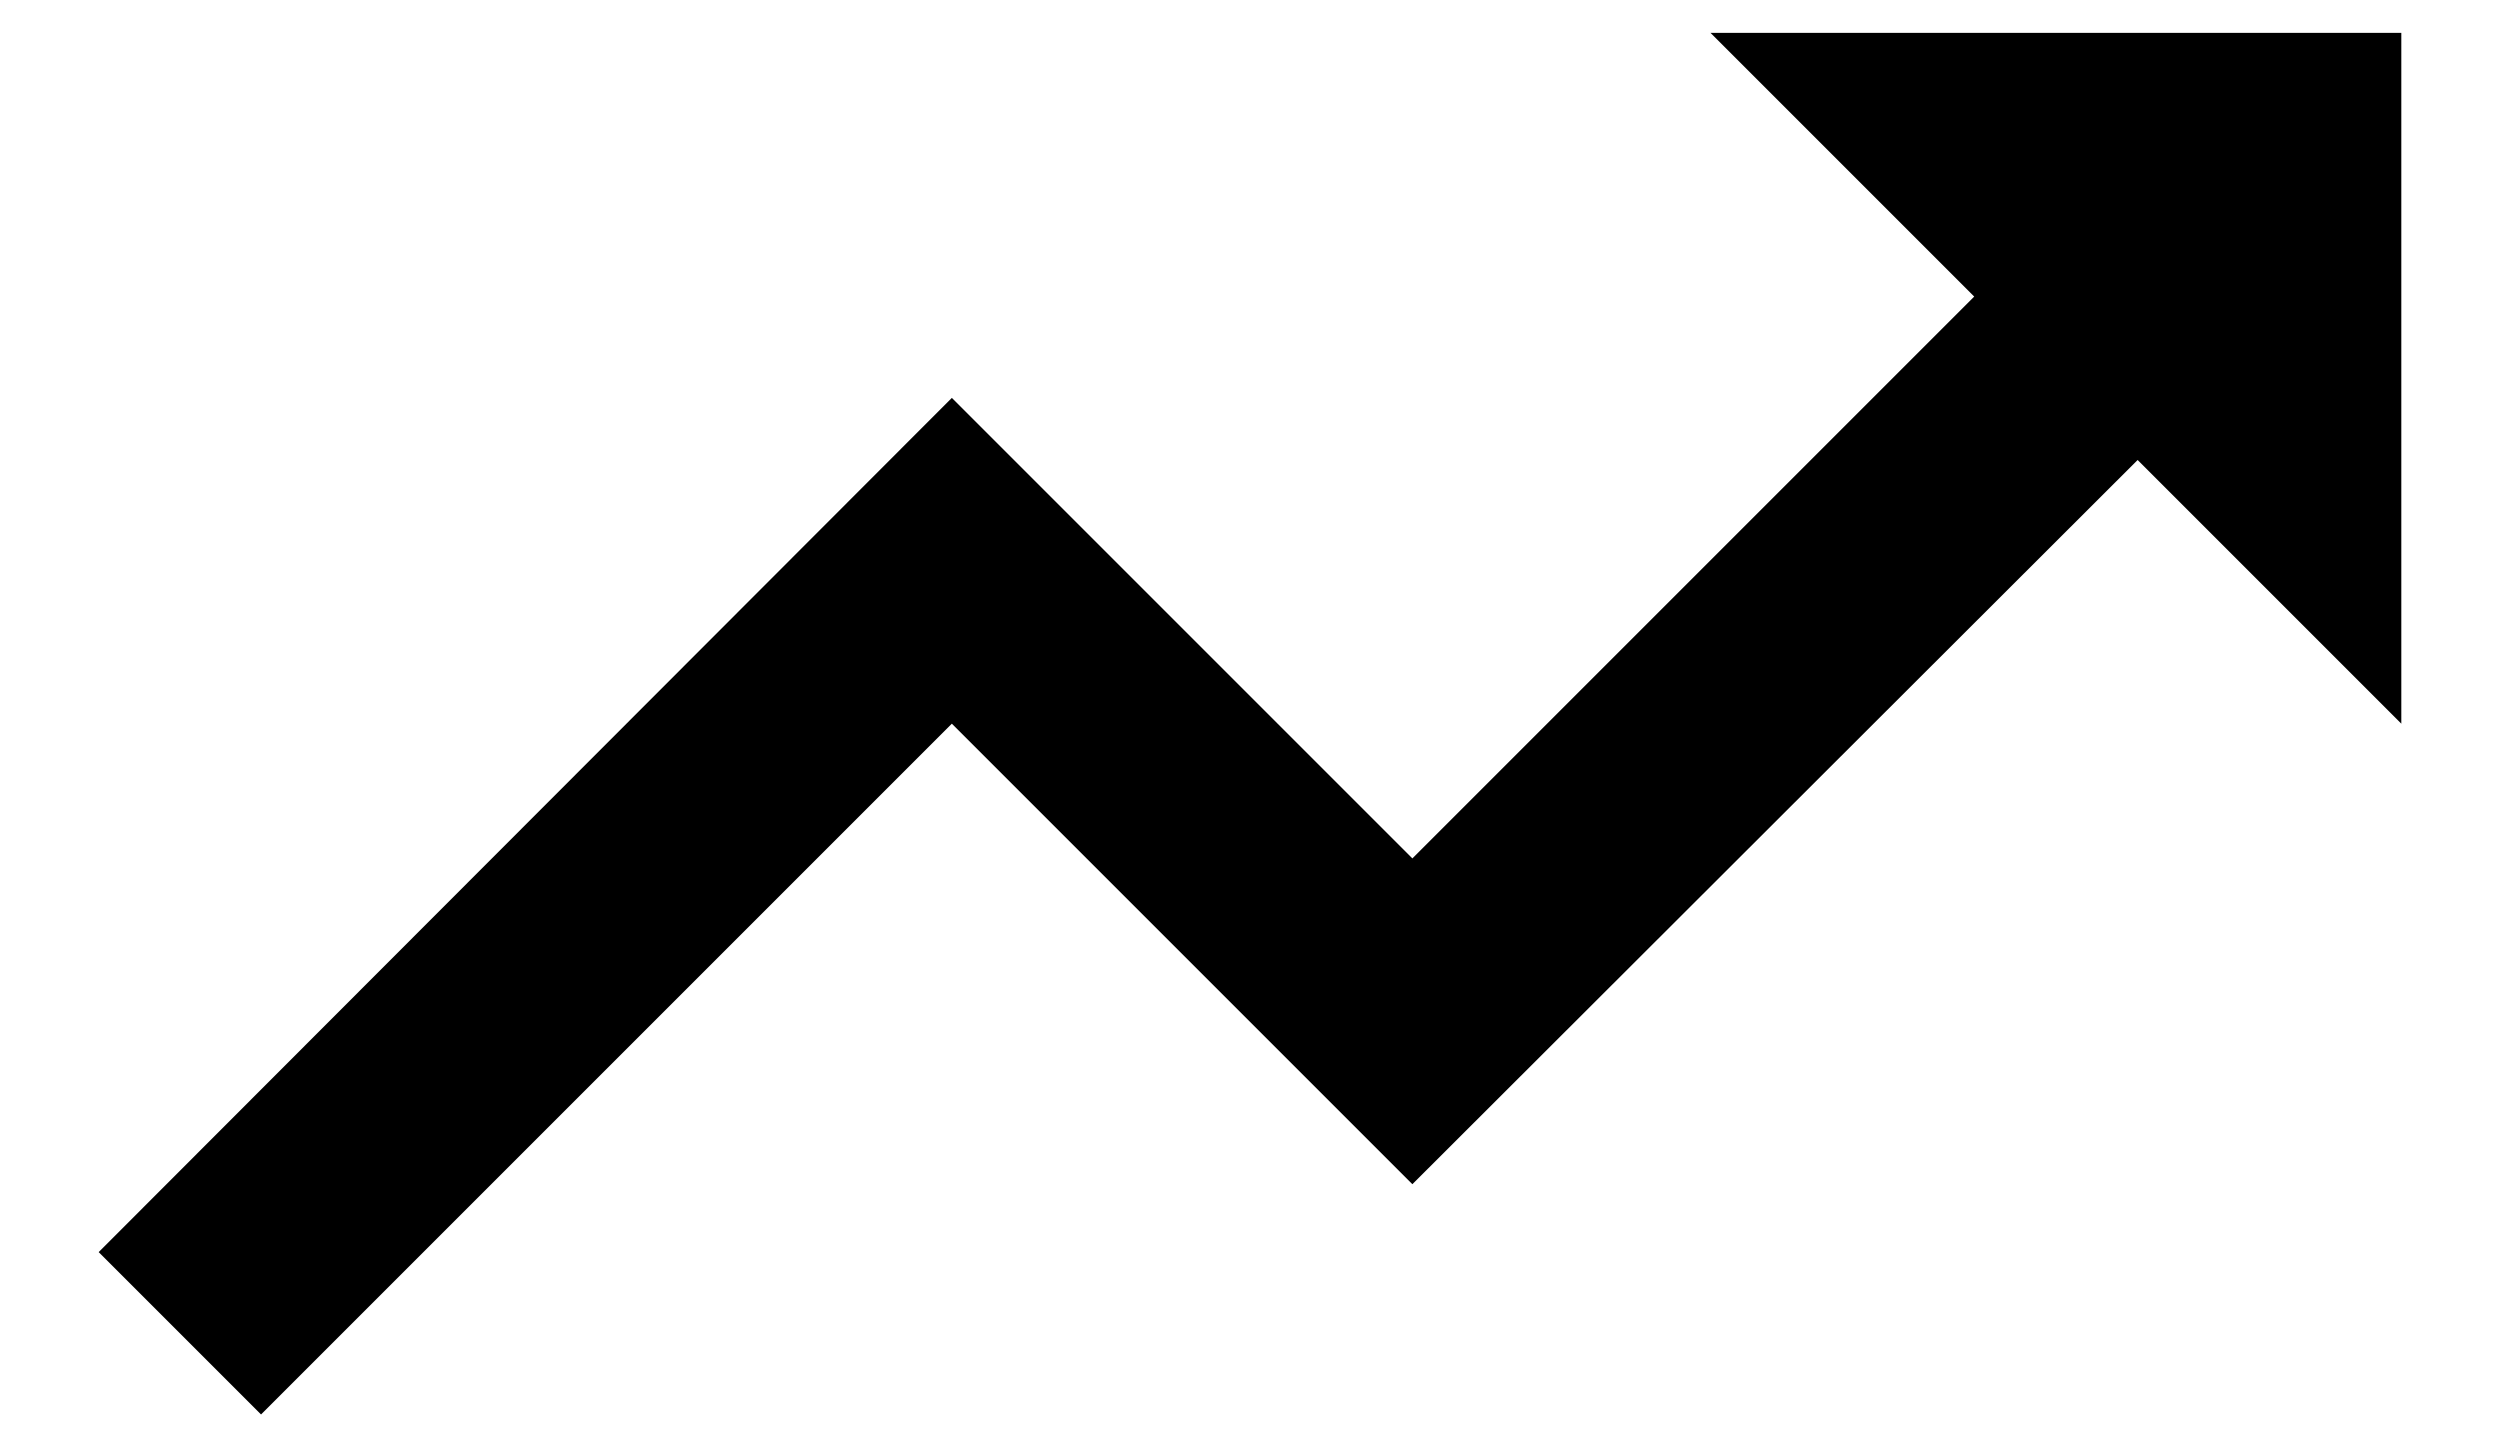 <svg width="19" height="11" viewBox="0 0 19 11" fill="none" xmlns="http://www.w3.org/2000/svg">
<path d="M13 0.25L15.004 2.254L10.734 6.524L7.234 3.024L0.75 9.516L1.984 10.75L7.234 5.5L10.734 9L16.246 3.496L18.25 5.5V0.25H13Z" fill="black"/>
</svg>
